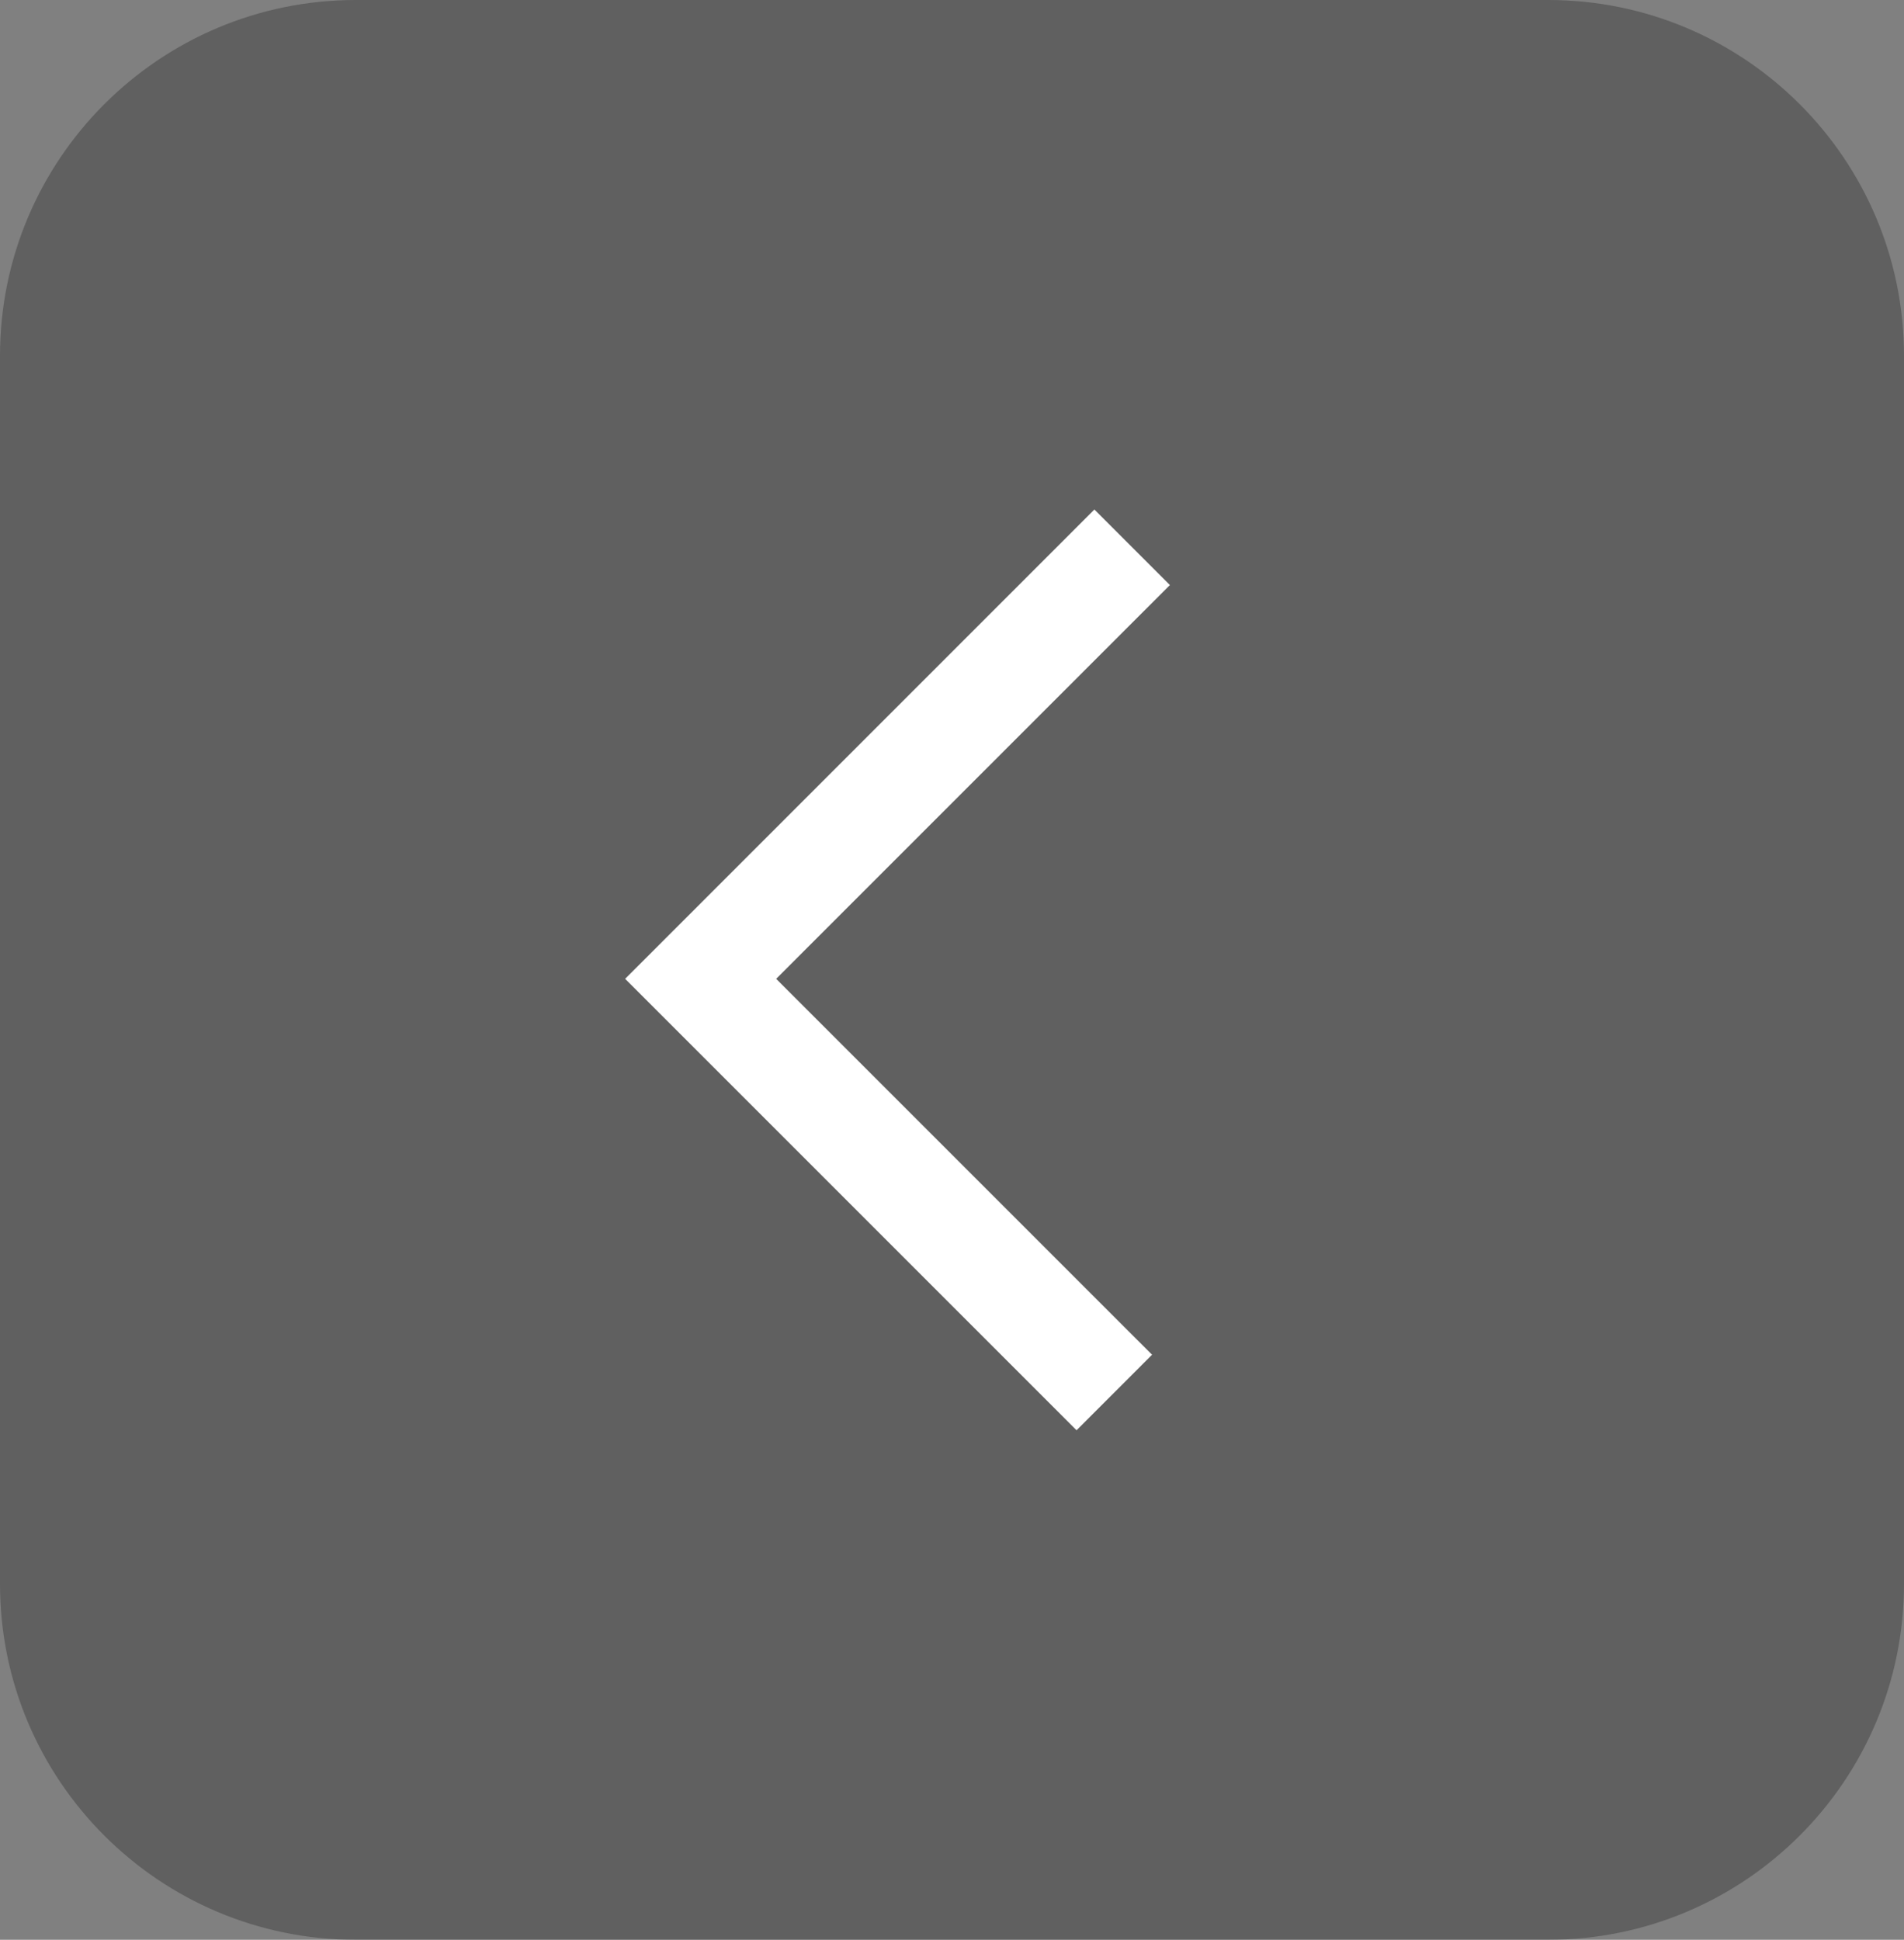<svg xmlns="http://www.w3.org/2000/svg" width="53.5" height="54.5" viewBox="0 0 53.5 54.5"><rect x="0" y="0" width="53.5" height="54.5" fill="#808080" stroke="none"/><path opacity=".25" d="M0 10C0 4.477 4.478 0 10 0h33.5c5.523 0 10 4.477 10 10v34.5c0 5.523-4.477 10-10 10H10c-5.522 0-10-4.477-10-10V10z"/><path fill="#FFF" d="M30.25 40.184L17.566 27.501l13.185-13.186 2.122 2.122-11.064 11.064 10.562 10.561z"/></svg>